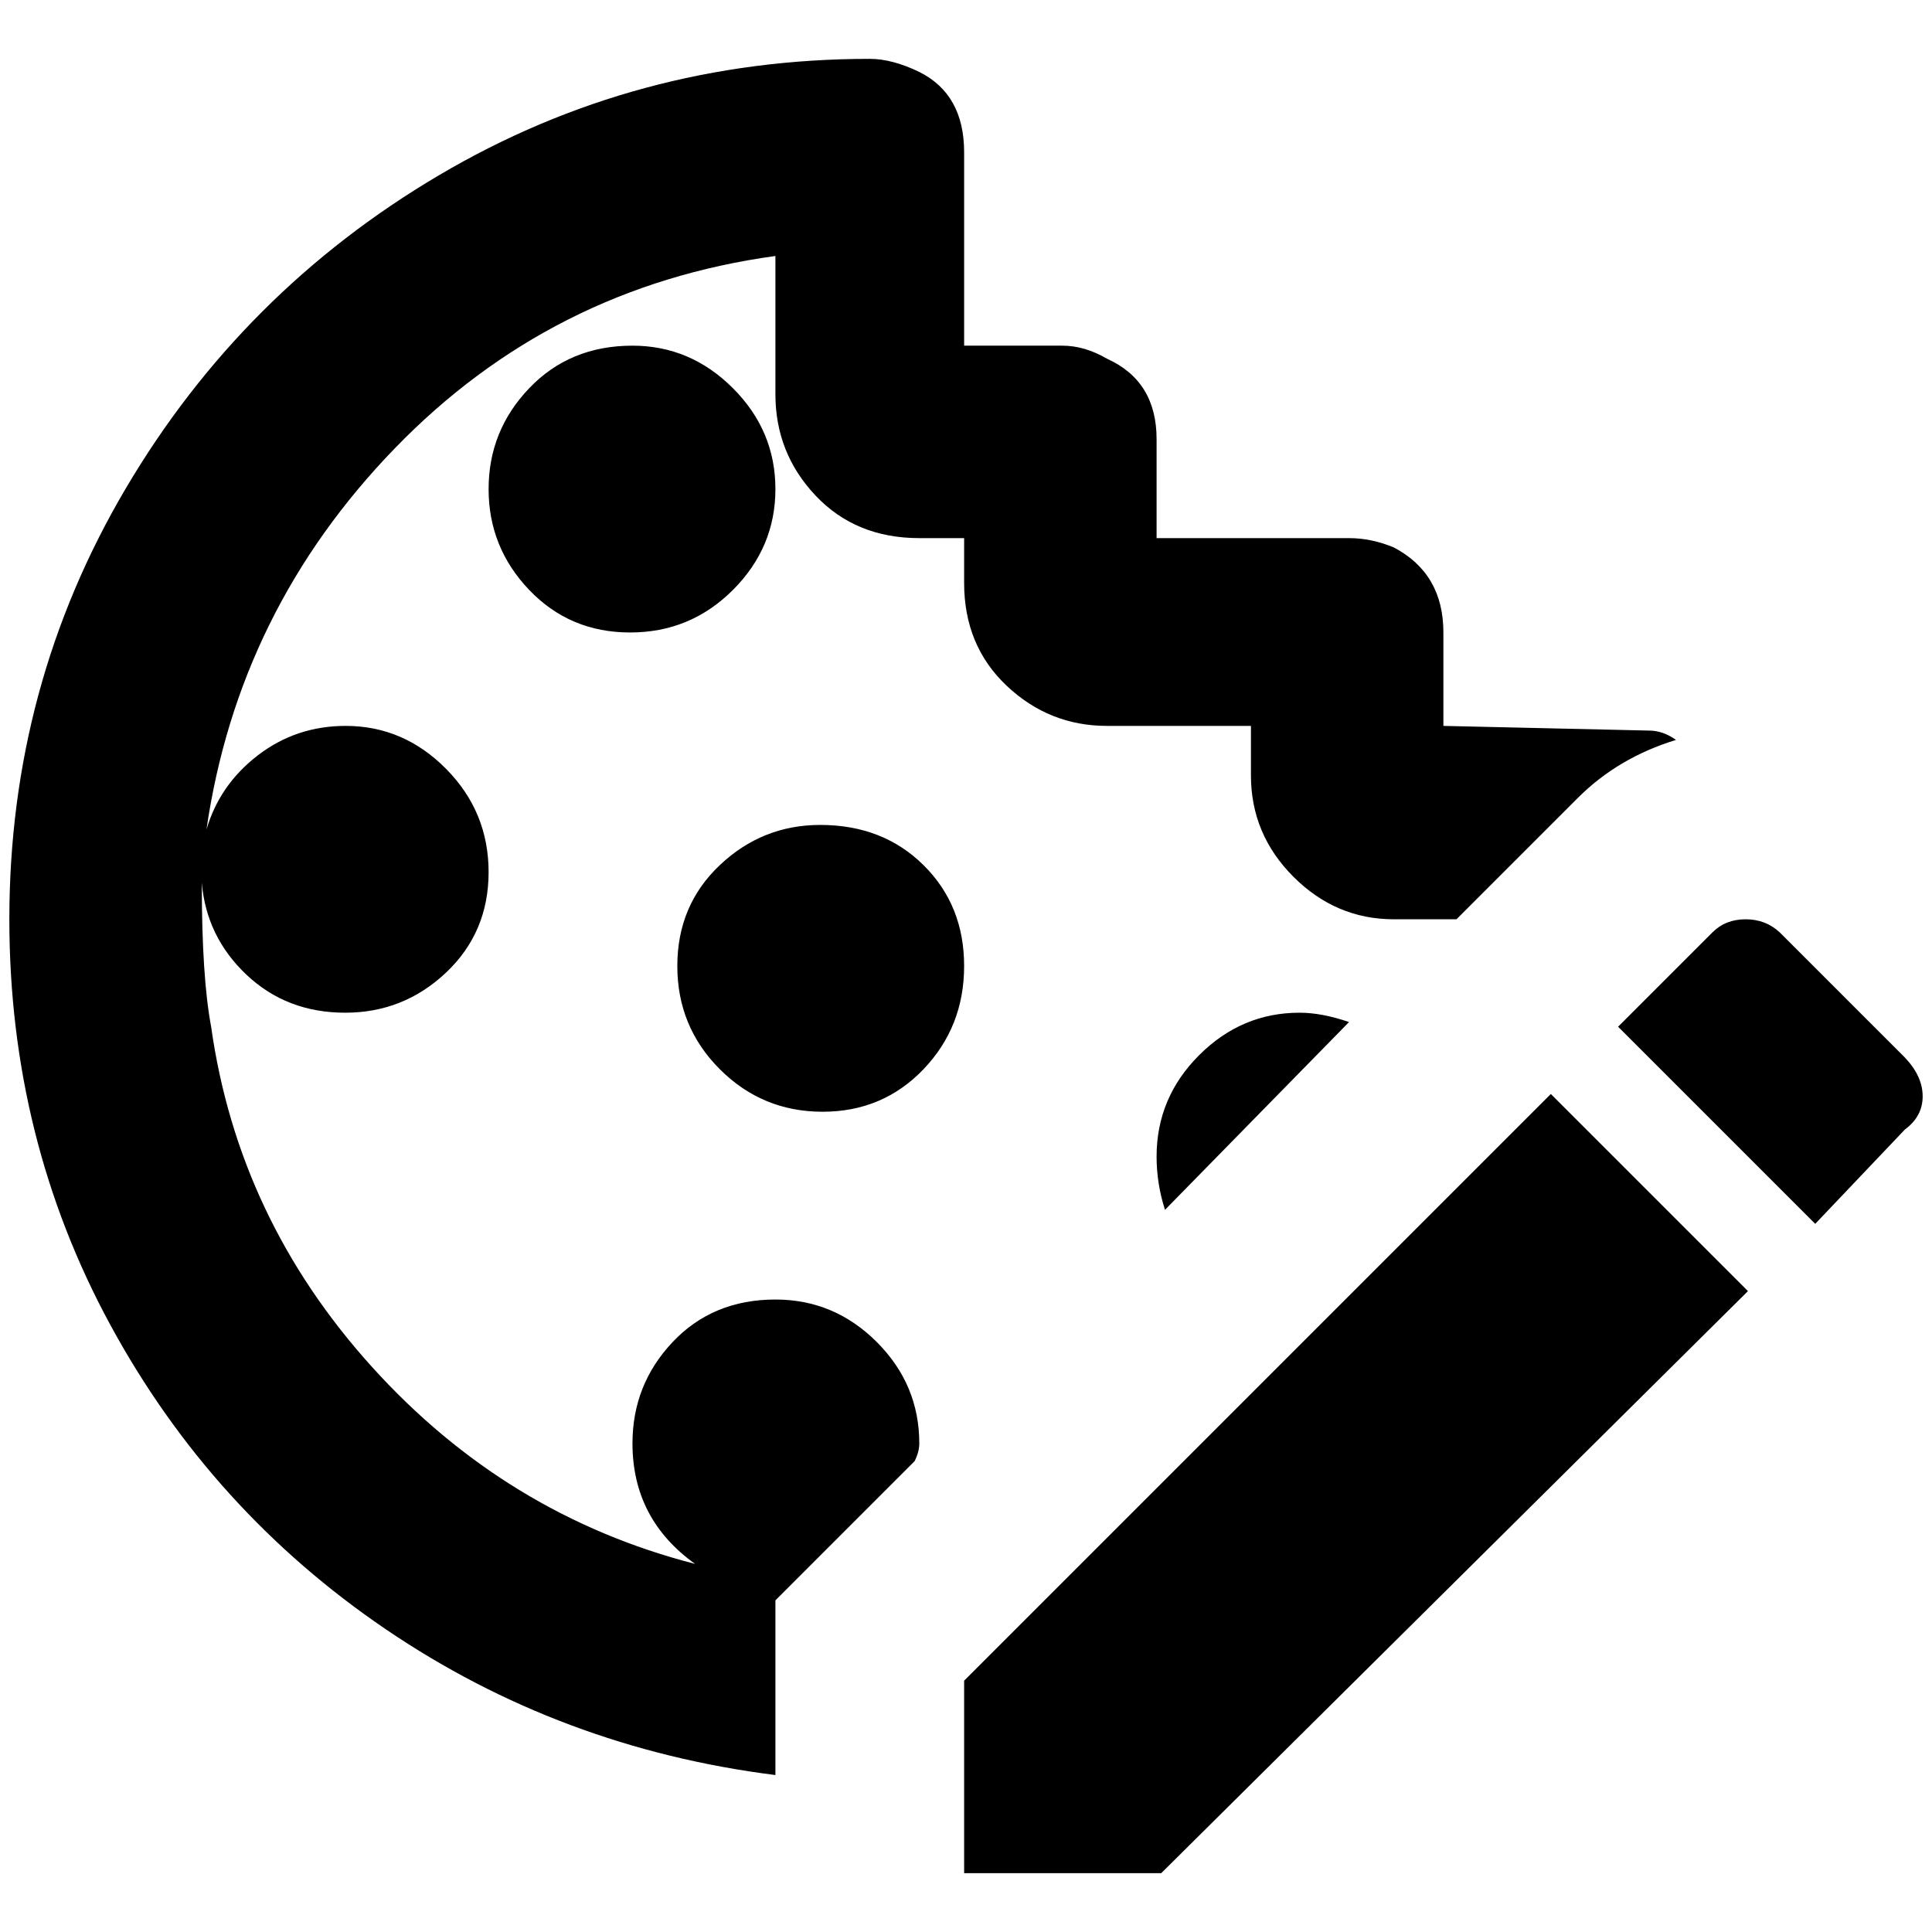 <?xml version="1.0" standalone="no"?>
<!DOCTYPE svg PUBLIC "-//W3C//DTD SVG 1.1//EN" "http://www.w3.org/Graphics/SVG/1.1/DTD/svg11.dtd" >
<svg xmlns="http://www.w3.org/2000/svg" xmlns:xlink="http://www.w3.org/1999/xlink" version="1.1" width="2048" height="2048" viewBox="-10 0 2068 2048">
   <path fill="currentColor"
d="M667 360q62 0 107.5 45.5t45.5 108t-45.5 108t-110 45.5t-108 -45.5t-43.5 -108t43.5 -108t110.5 -45.5zM868 873q-62 0 -107.5 43t-45.5 108t45.5 110.5t110 45.5t108 -45.5t43.5 -110.5t-43.5 -108t-110.5 -43zM820 1381q-67 0 -110 45.5t-43 108.5q0 81 67 129
q-202 -52 -345.5 -210.5t-172.5 -364.5q-10 -53 -10 -154q5 58 48 98.5t105.5 40.5t108 -43t45.5 -107.5t-45.5 -110.5t-107.5 -46q-53 0 -94 31.5t-55 79.5q34 -235 201.5 -408t407.5 -206v148q0 63 43 108.5t111 45.5h48v48q0 67 45.5 110t107.5 43h154v53
q0 63 45.5 108.5t107.5 45.5h67l130 -130q43 -43 105 -62q-14 -10 -29 -10l-220 -5v-100q0 -63 -53 -91q-24 -10 -48 -10h-206v-106q0 -62 -53 -86q-24 -14 -48 -14h-105v-207q0 -62 -48 -86q-29 -14 -53 -14q-250 0 -461 124.5t-335.5 335.5t-124.5 461q0 235 108 434
t295 326t417 156v-187l149 -149q5 -10 5 -19q0 -63 -45.5 -108.5t-108.5 -45.5zM1228 1228q0 29 9 57l197 -201q-29 -10 -53 -10q-62 0 -107.5 45.5t-45.5 108.5zM2029 1122l-134 -134q-15 -14 -36.5 -14t-35.5 14l-101 101l211 211l96 -101q19 -14 19 -35.5t-19 -41.5z
M1022 1789v206h211l628 -623l-211 -211z" />
</svg>
